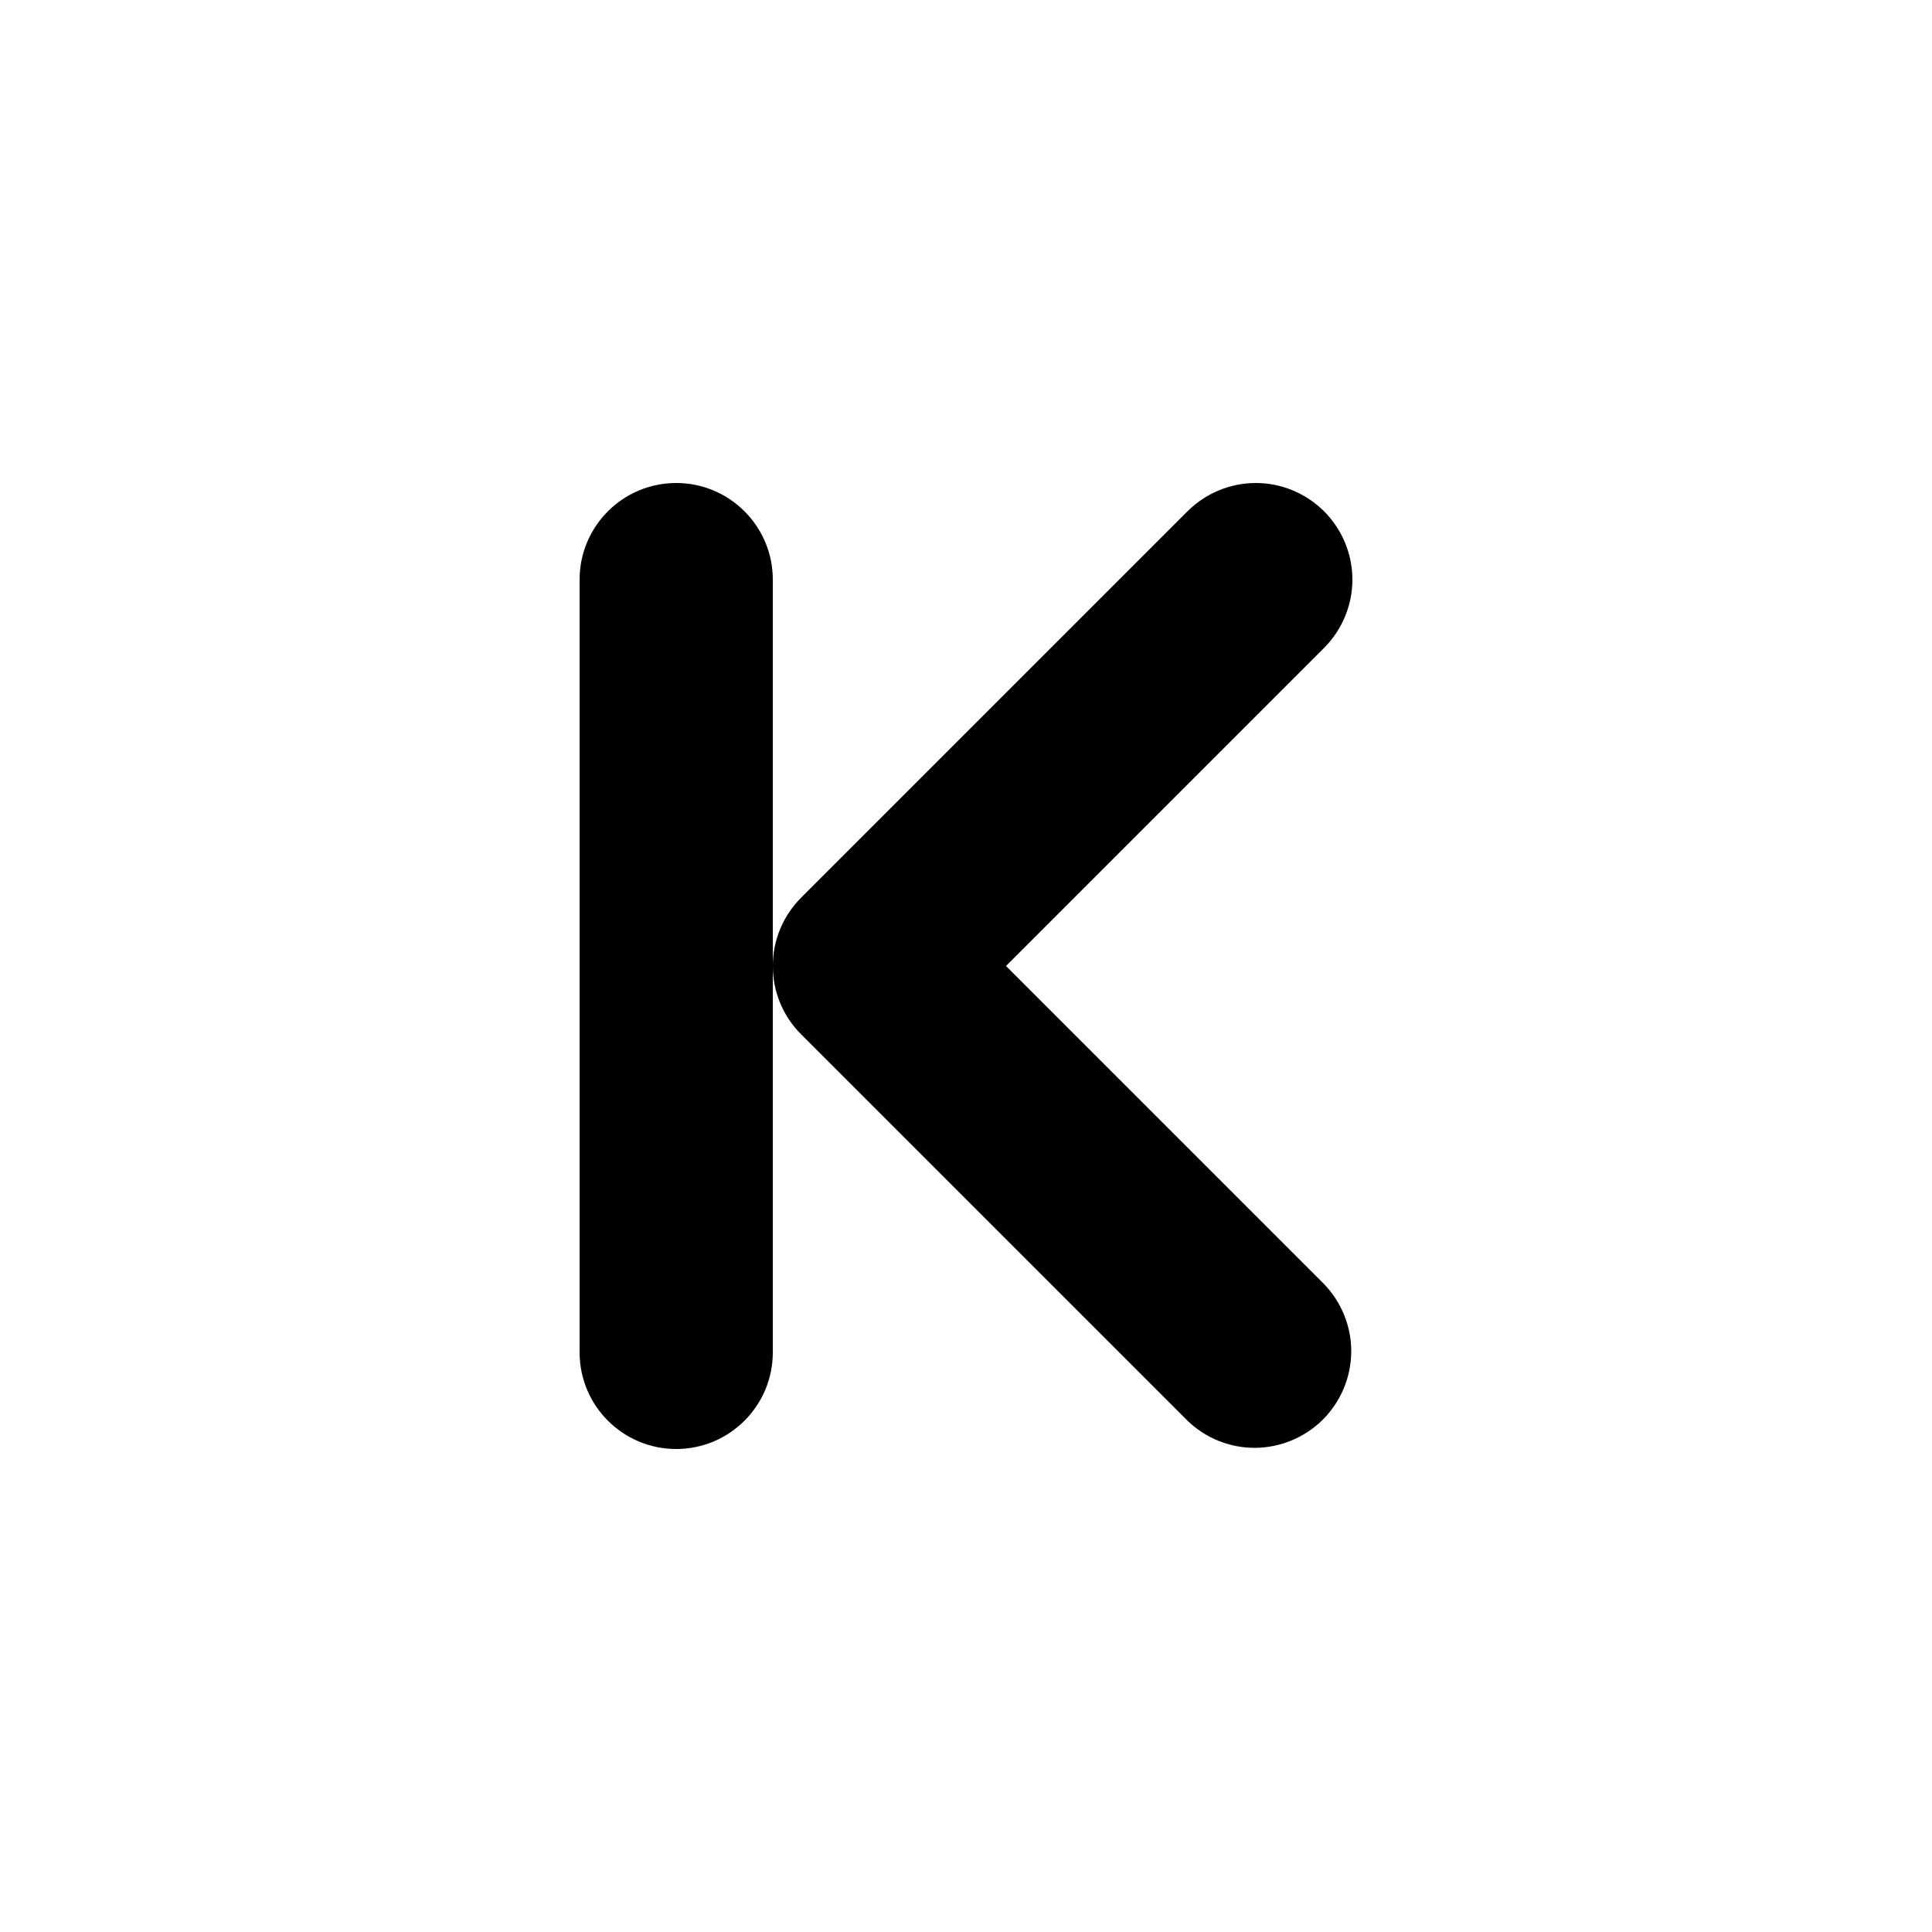 <svg width="20" height="20" viewBox="0 0 20 20" fill="none" xmlns="http://www.w3.org/2000/svg">
<path fill-rule="evenodd" clip-rule="evenodd" d="M13.707 5.293C13.894 5.481 14 5.735 14 6C14 6.265 13.894 6.519 13.707 6.707L10.414 10L13.707 13.293C13.889 13.482 13.99 13.734 13.988 13.996C13.985 14.259 13.88 14.509 13.695 14.695C13.509 14.88 13.258 14.985 12.996 14.988C12.734 14.99 12.481 14.889 12.293 14.707L8.293 10.707C8.105 10.52 8 10.265 8 10C8 9.735 8.105 9.481 8.293 9.293L12.293 5.293C12.48 5.106 12.735 5 13 5C13.265 5 13.519 5.106 13.707 5.293V5.293Z" fill="black"/>
<path fill-rule="evenodd" clip-rule="evenodd" d="M7 5C7.552 5 8 5.448 8 6V14C8 14.552 7.552 15 7 15C6.448 15 6 14.552 6 14V6C6 5.448 6.448 5 7 5Z" fill="black"/>
</svg>

